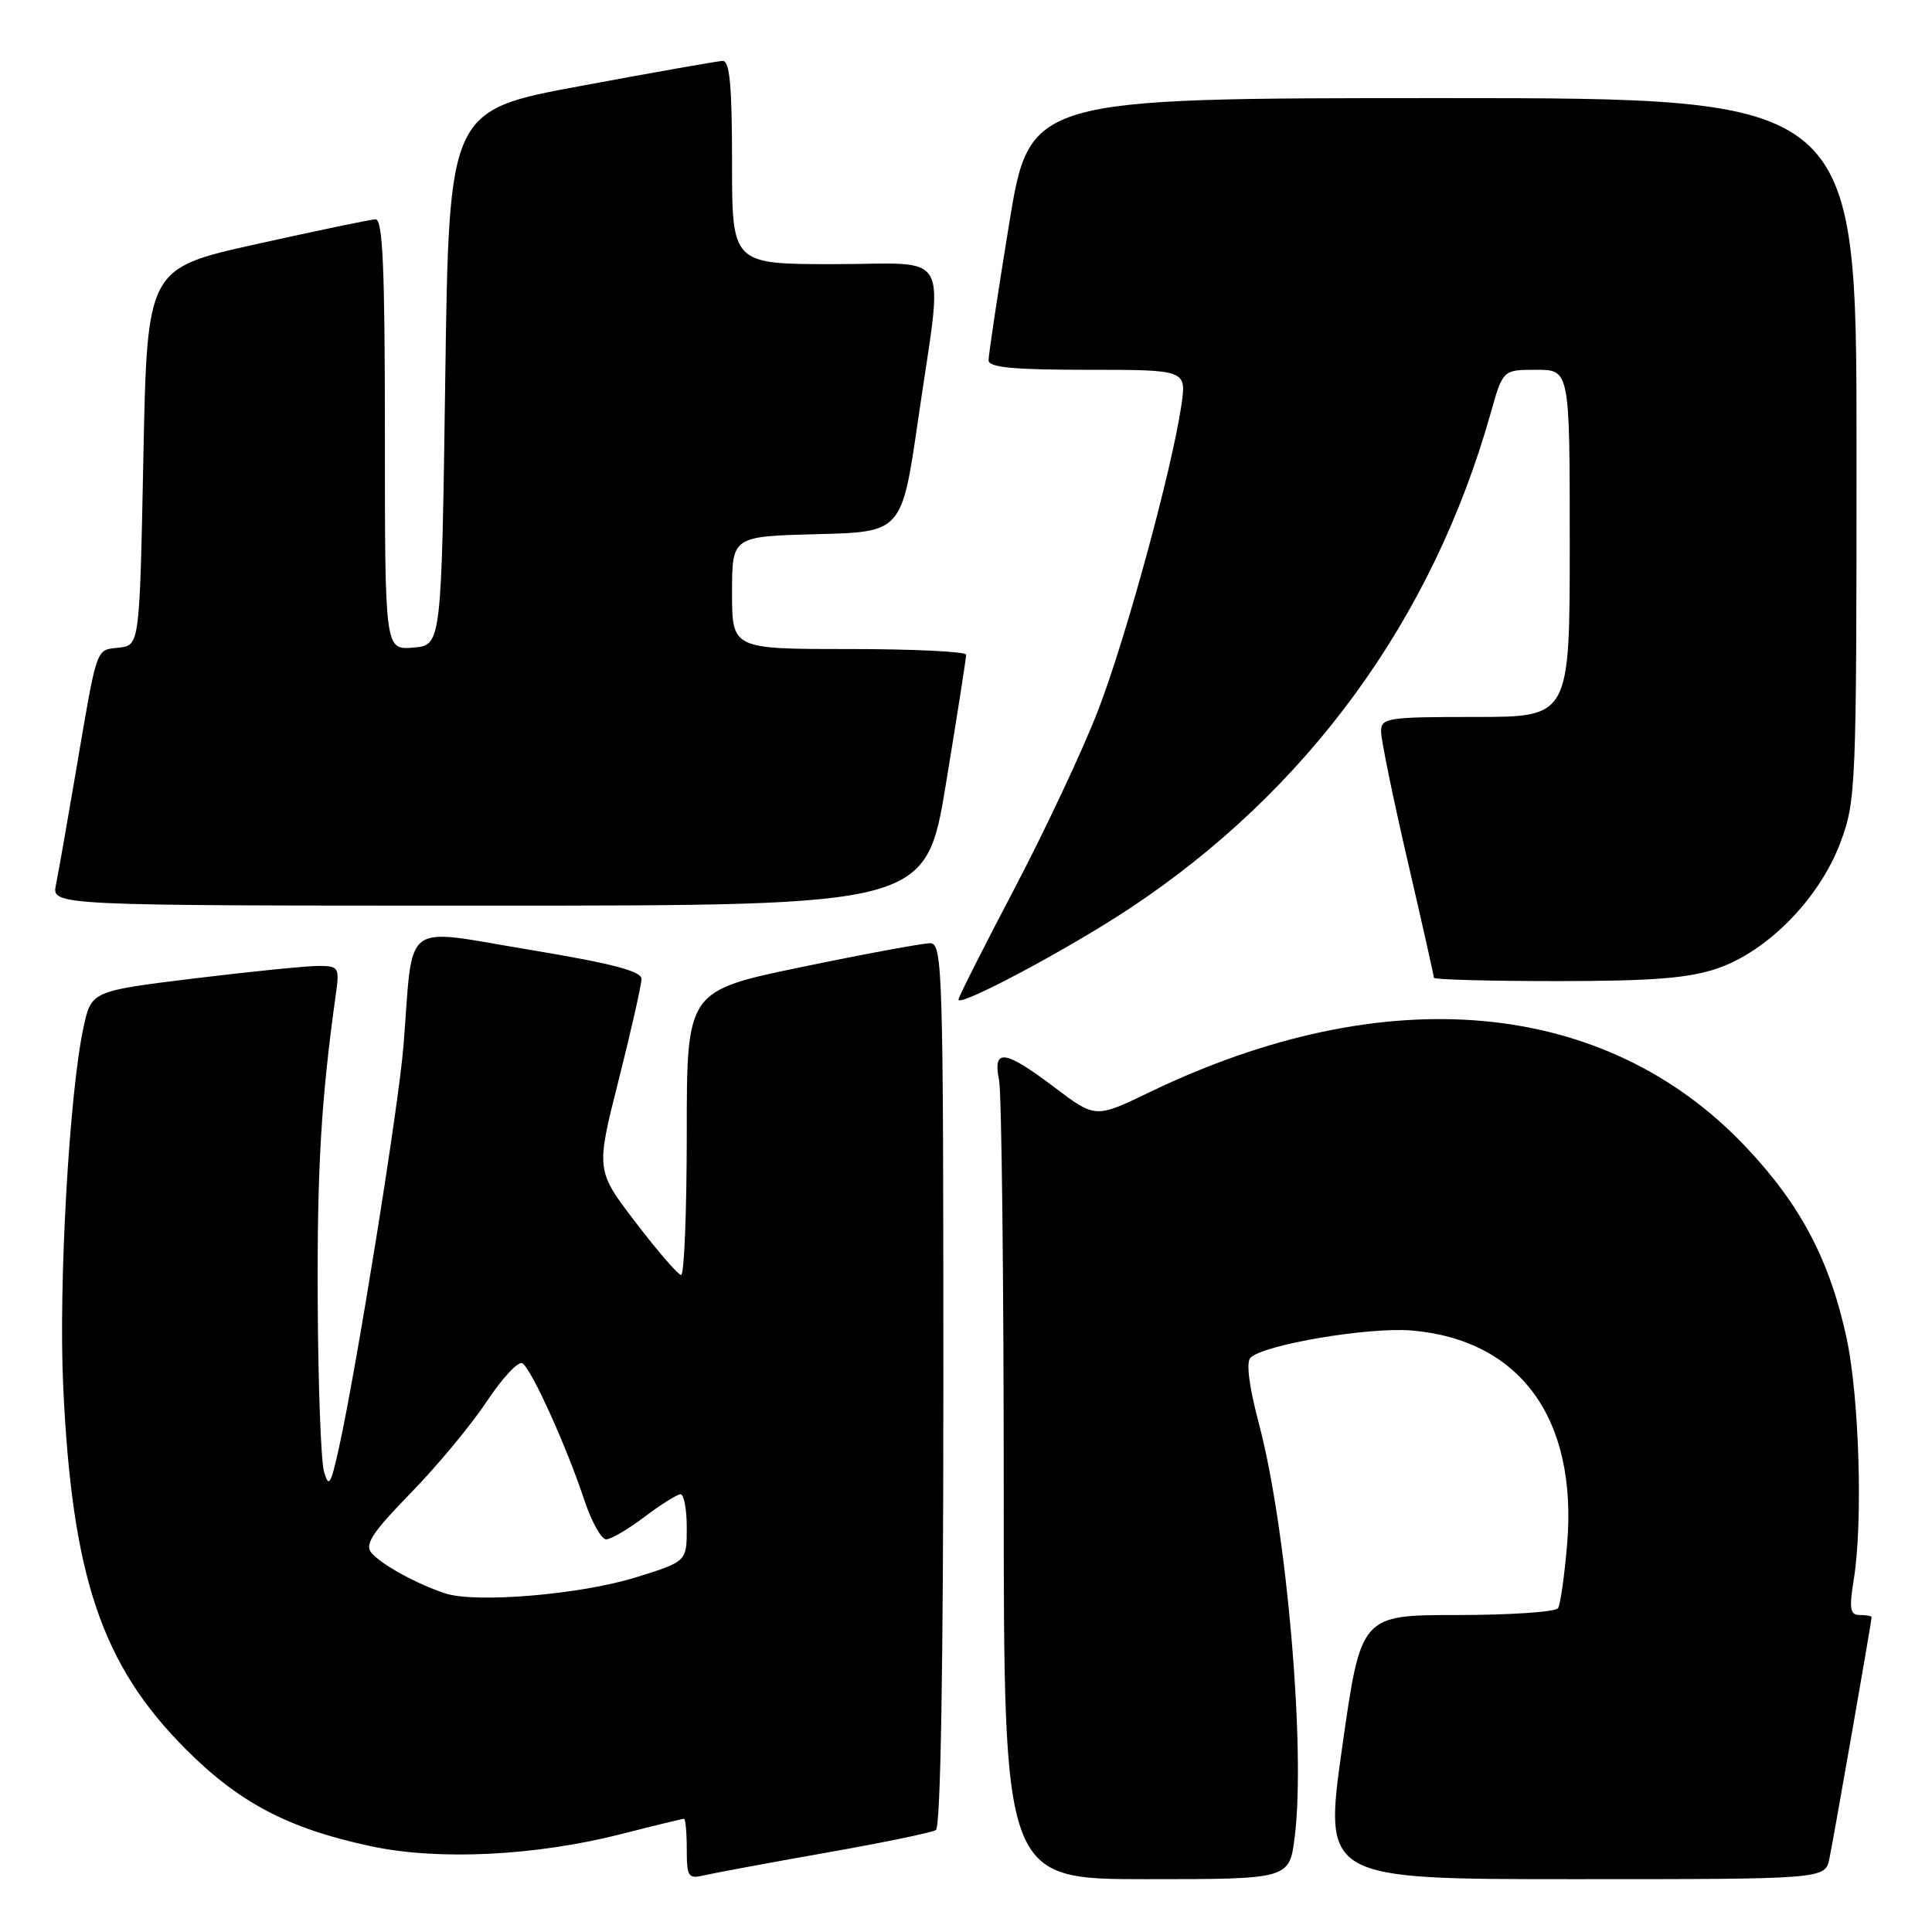 <?xml version="1.0" encoding="UTF-8" standalone="no"?>
<!DOCTYPE svg PUBLIC "-//W3C//DTD SVG 1.1//EN" "http://www.w3.org/Graphics/SVG/1.1/DTD/svg11.dtd" >
<svg xmlns="http://www.w3.org/2000/svg" xmlns:xlink="http://www.w3.org/1999/xlink" version="1.1" viewBox="0 0 256 256">
 <g >
 <path fill="currentColor"
d=" M 109.26 245.53 C 116.83 244.20 123.47 242.83 124.01 242.49 C 124.64 242.10 125.00 220.81 125.00 183.44 C 125.00 128.46 124.90 125.00 123.25 124.98 C 122.29 124.98 114.64 126.39 106.25 128.13 C 91.00 131.29 91.00 131.29 91.00 150.15 C 91.00 160.52 90.66 168.98 90.25 168.94 C 89.84 168.91 87.13 165.78 84.23 161.98 C 78.95 155.07 78.95 155.07 81.98 143.09 C 83.64 136.51 85.00 130.49 85.00 129.71 C 85.00 128.68 81.04 127.65 70.06 125.83 C 53.05 123.01 54.79 121.69 53.47 138.50 C 52.85 146.41 47.24 181.35 44.88 192.00 C 43.82 196.76 43.56 197.17 42.93 195.00 C 42.53 193.62 42.15 183.49 42.10 172.47 C 42.01 154.84 42.55 145.69 44.50 131.75 C 45.00 128.20 44.88 128.00 42.26 127.99 C 40.74 127.98 33.33 128.72 25.80 129.64 C 12.10 131.32 12.10 131.32 11.05 136.20 C 9.18 144.91 7.75 170.17 8.37 183.58 C 9.53 208.93 13.47 220.60 24.61 231.77 C 31.71 238.89 38.21 242.30 49.17 244.64 C 58.13 246.55 70.94 245.92 82.38 243.01 C 86.71 241.90 90.42 241.00 90.63 241.00 C 90.83 241.00 91.00 242.81 91.00 245.02 C 91.00 248.68 91.20 248.99 93.25 248.50 C 94.49 248.21 101.69 246.87 109.26 245.53 Z  M 171.56 243.36 C 173.02 231.69 170.49 202.52 166.82 188.68 C 165.52 183.77 165.09 180.51 165.69 179.91 C 167.43 178.17 181.39 175.81 187.07 176.30 C 201.47 177.54 209.05 188.00 207.65 204.66 C 207.30 208.79 206.76 212.58 206.45 213.09 C 206.14 213.59 200.13 214.00 193.10 214.00 C 180.33 214.00 180.33 214.00 177.85 231.50 C 175.37 249.00 175.37 249.00 208.61 249.00 C 241.84 249.00 241.84 249.00 242.41 246.25 C 242.98 243.51 248.00 214.80 248.00 214.28 C 248.00 214.12 247.30 214.00 246.44 214.00 C 245.14 214.00 245.00 213.22 245.64 209.25 C 246.86 201.70 246.36 185.14 244.69 177.34 C 242.46 167.00 238.62 159.69 231.36 152.00 C 212.76 132.29 183.67 129.61 152.33 144.72 C 145.15 148.18 145.15 148.18 139.74 144.09 C 133.09 139.07 131.52 138.87 132.38 143.12 C 132.72 144.84 133.00 169.37 133.00 197.62 C 133.00 249.00 133.00 249.00 151.93 249.00 C 170.86 249.00 170.86 249.00 171.56 243.36 Z  M 149.63 120.41 C 173.26 104.78 189.82 82.08 197.52 54.75 C 199.14 49.00 199.14 49.00 203.57 49.00 C 208.00 49.00 208.00 49.00 208.00 72.00 C 208.00 95.00 208.00 95.00 195.50 95.00 C 183.80 95.00 183.00 95.12 183.00 96.94 C 183.00 98.00 184.57 105.68 186.50 114.00 C 188.43 122.32 190.00 129.32 190.00 129.56 C 190.00 129.80 197.34 130.00 206.32 130.00 C 218.93 130.00 223.76 129.62 227.54 128.33 C 234.23 126.05 241.09 119.04 243.86 111.65 C 245.93 106.10 246.00 104.51 246.00 59.46 C 246.00 13.00 246.00 13.00 191.21 13.00 C 136.43 13.00 136.43 13.00 133.70 29.75 C 132.20 38.96 130.98 47.06 130.99 47.75 C 131.00 48.69 134.30 49.00 144.11 49.00 C 157.23 49.00 157.23 49.00 156.53 53.75 C 155.26 62.33 149.18 84.60 145.50 94.14 C 143.52 99.29 138.54 109.88 134.45 117.69 C 130.35 125.49 127.00 132.13 127.00 132.45 C 127.00 133.51 141.41 125.84 149.63 120.41 Z  M 125.36 103.75 C 126.83 94.81 128.03 87.16 128.02 86.75 C 128.01 86.34 121.03 86.00 112.50 86.00 C 97.00 86.00 97.00 86.00 97.00 78.53 C 97.00 71.07 97.00 71.07 108.25 70.78 C 119.50 70.50 119.50 70.50 121.67 55.50 C 125.00 32.53 126.34 35.00 110.50 35.00 C 97.00 35.00 97.00 35.00 97.00 21.50 C 97.00 11.33 96.69 8.02 95.75 8.07 C 95.06 8.10 86.62 9.59 77.00 11.38 C 59.50 14.62 59.50 14.62 59.00 50.06 C 58.50 85.50 58.50 85.50 54.75 85.81 C 51.00 86.12 51.00 86.12 51.00 57.56 C 51.00 35.35 50.72 29.01 49.75 29.06 C 49.06 29.09 41.98 30.57 34.00 32.34 C 19.50 35.56 19.50 35.56 19.00 60.53 C 18.50 85.50 18.50 85.50 15.75 85.82 C 12.64 86.17 12.93 85.33 10.01 102.50 C 8.89 109.10 7.72 115.74 7.41 117.25 C 6.84 120.00 6.84 120.00 64.77 120.00 C 122.69 120.00 122.69 120.00 125.36 103.75 Z  M 58.99 211.13 C 55.18 209.87 50.49 207.29 49.21 205.75 C 48.29 204.65 49.35 203.04 54.39 197.87 C 57.88 194.30 62.42 188.83 64.49 185.71 C 66.56 182.59 68.69 180.31 69.22 180.64 C 70.41 181.37 75.08 191.68 77.42 198.75 C 78.38 201.64 79.69 203.99 80.33 203.97 C 80.97 203.96 83.27 202.61 85.43 200.97 C 87.59 199.34 89.73 198.00 90.18 198.00 C 90.63 198.00 91.00 200.00 91.00 202.45 C 91.00 206.91 91.00 206.91 84.25 209.01 C 76.93 211.29 63.02 212.46 58.99 211.13 Z "/>
</g>
</svg>